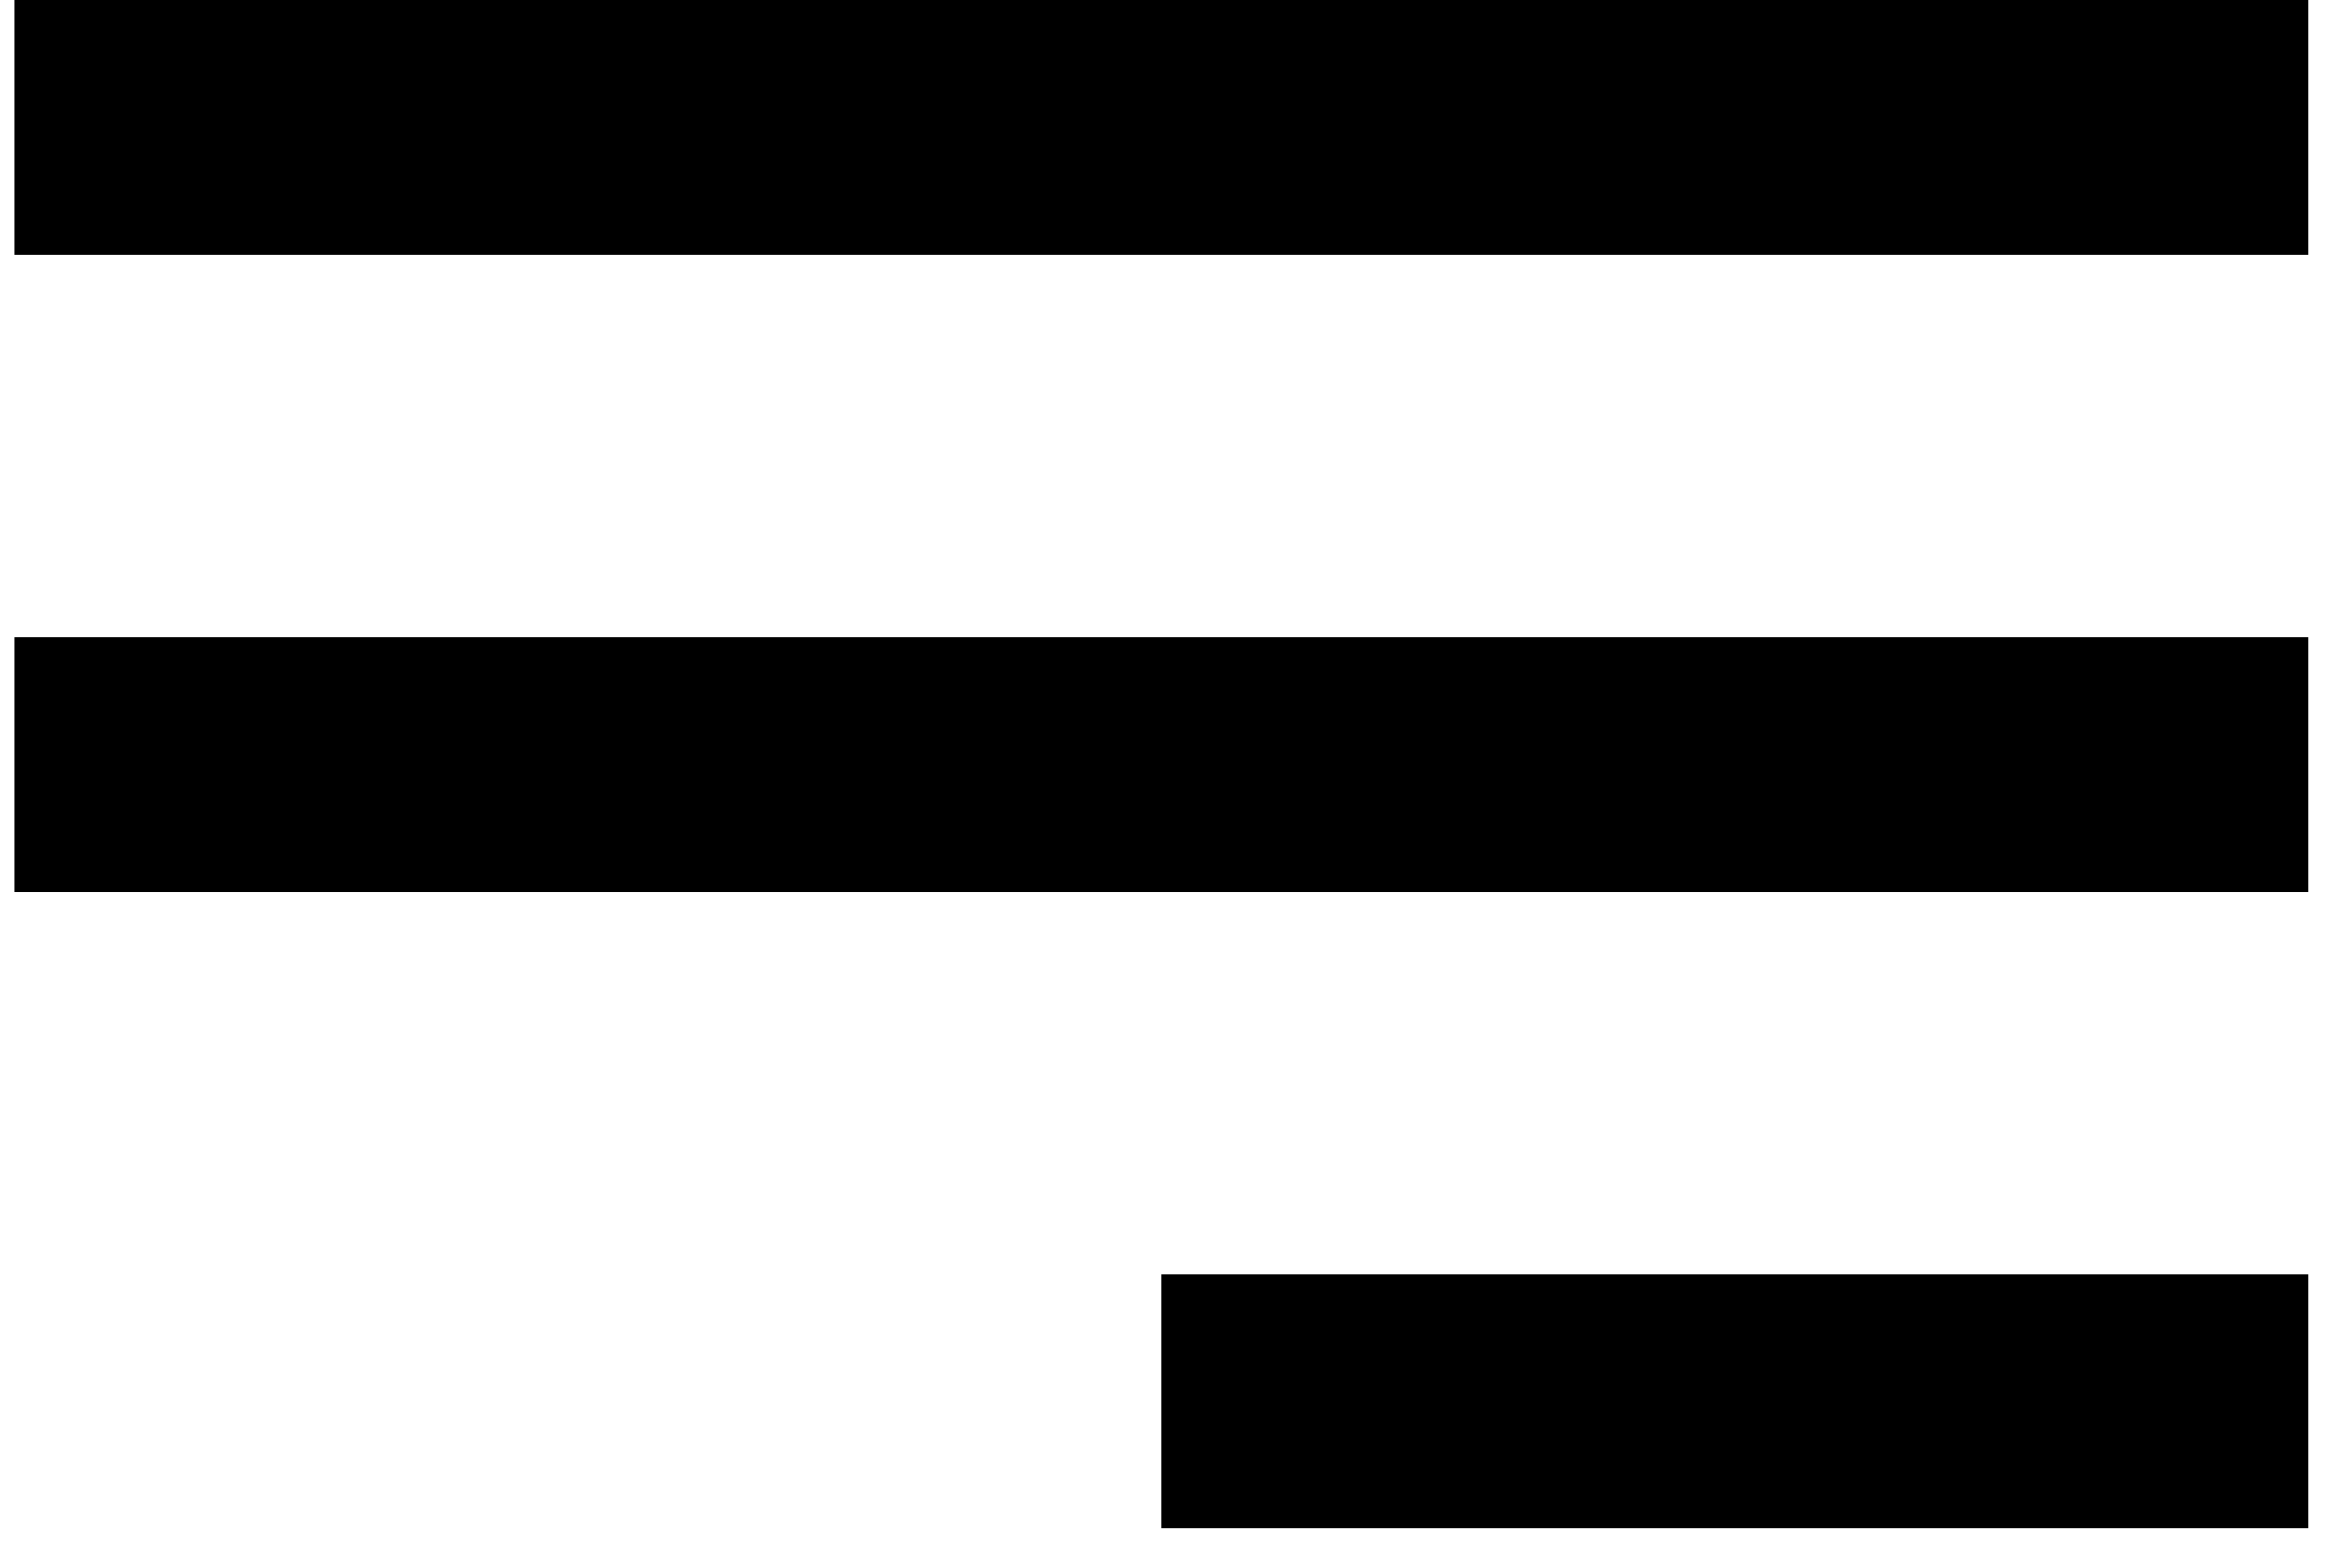<svg width="24" height="16" viewBox="0 0 40 27" fill="none" xmlns="http://www.w3.org/2000/svg">
<path d="M39.493 26.328H19.746V21.94H39.493V26.328ZM39.493 15.358H0V10.97H39.493V15.358ZM39.493 4.388H0V0H39.493V4.388Z" fill="black"/>
</svg>
